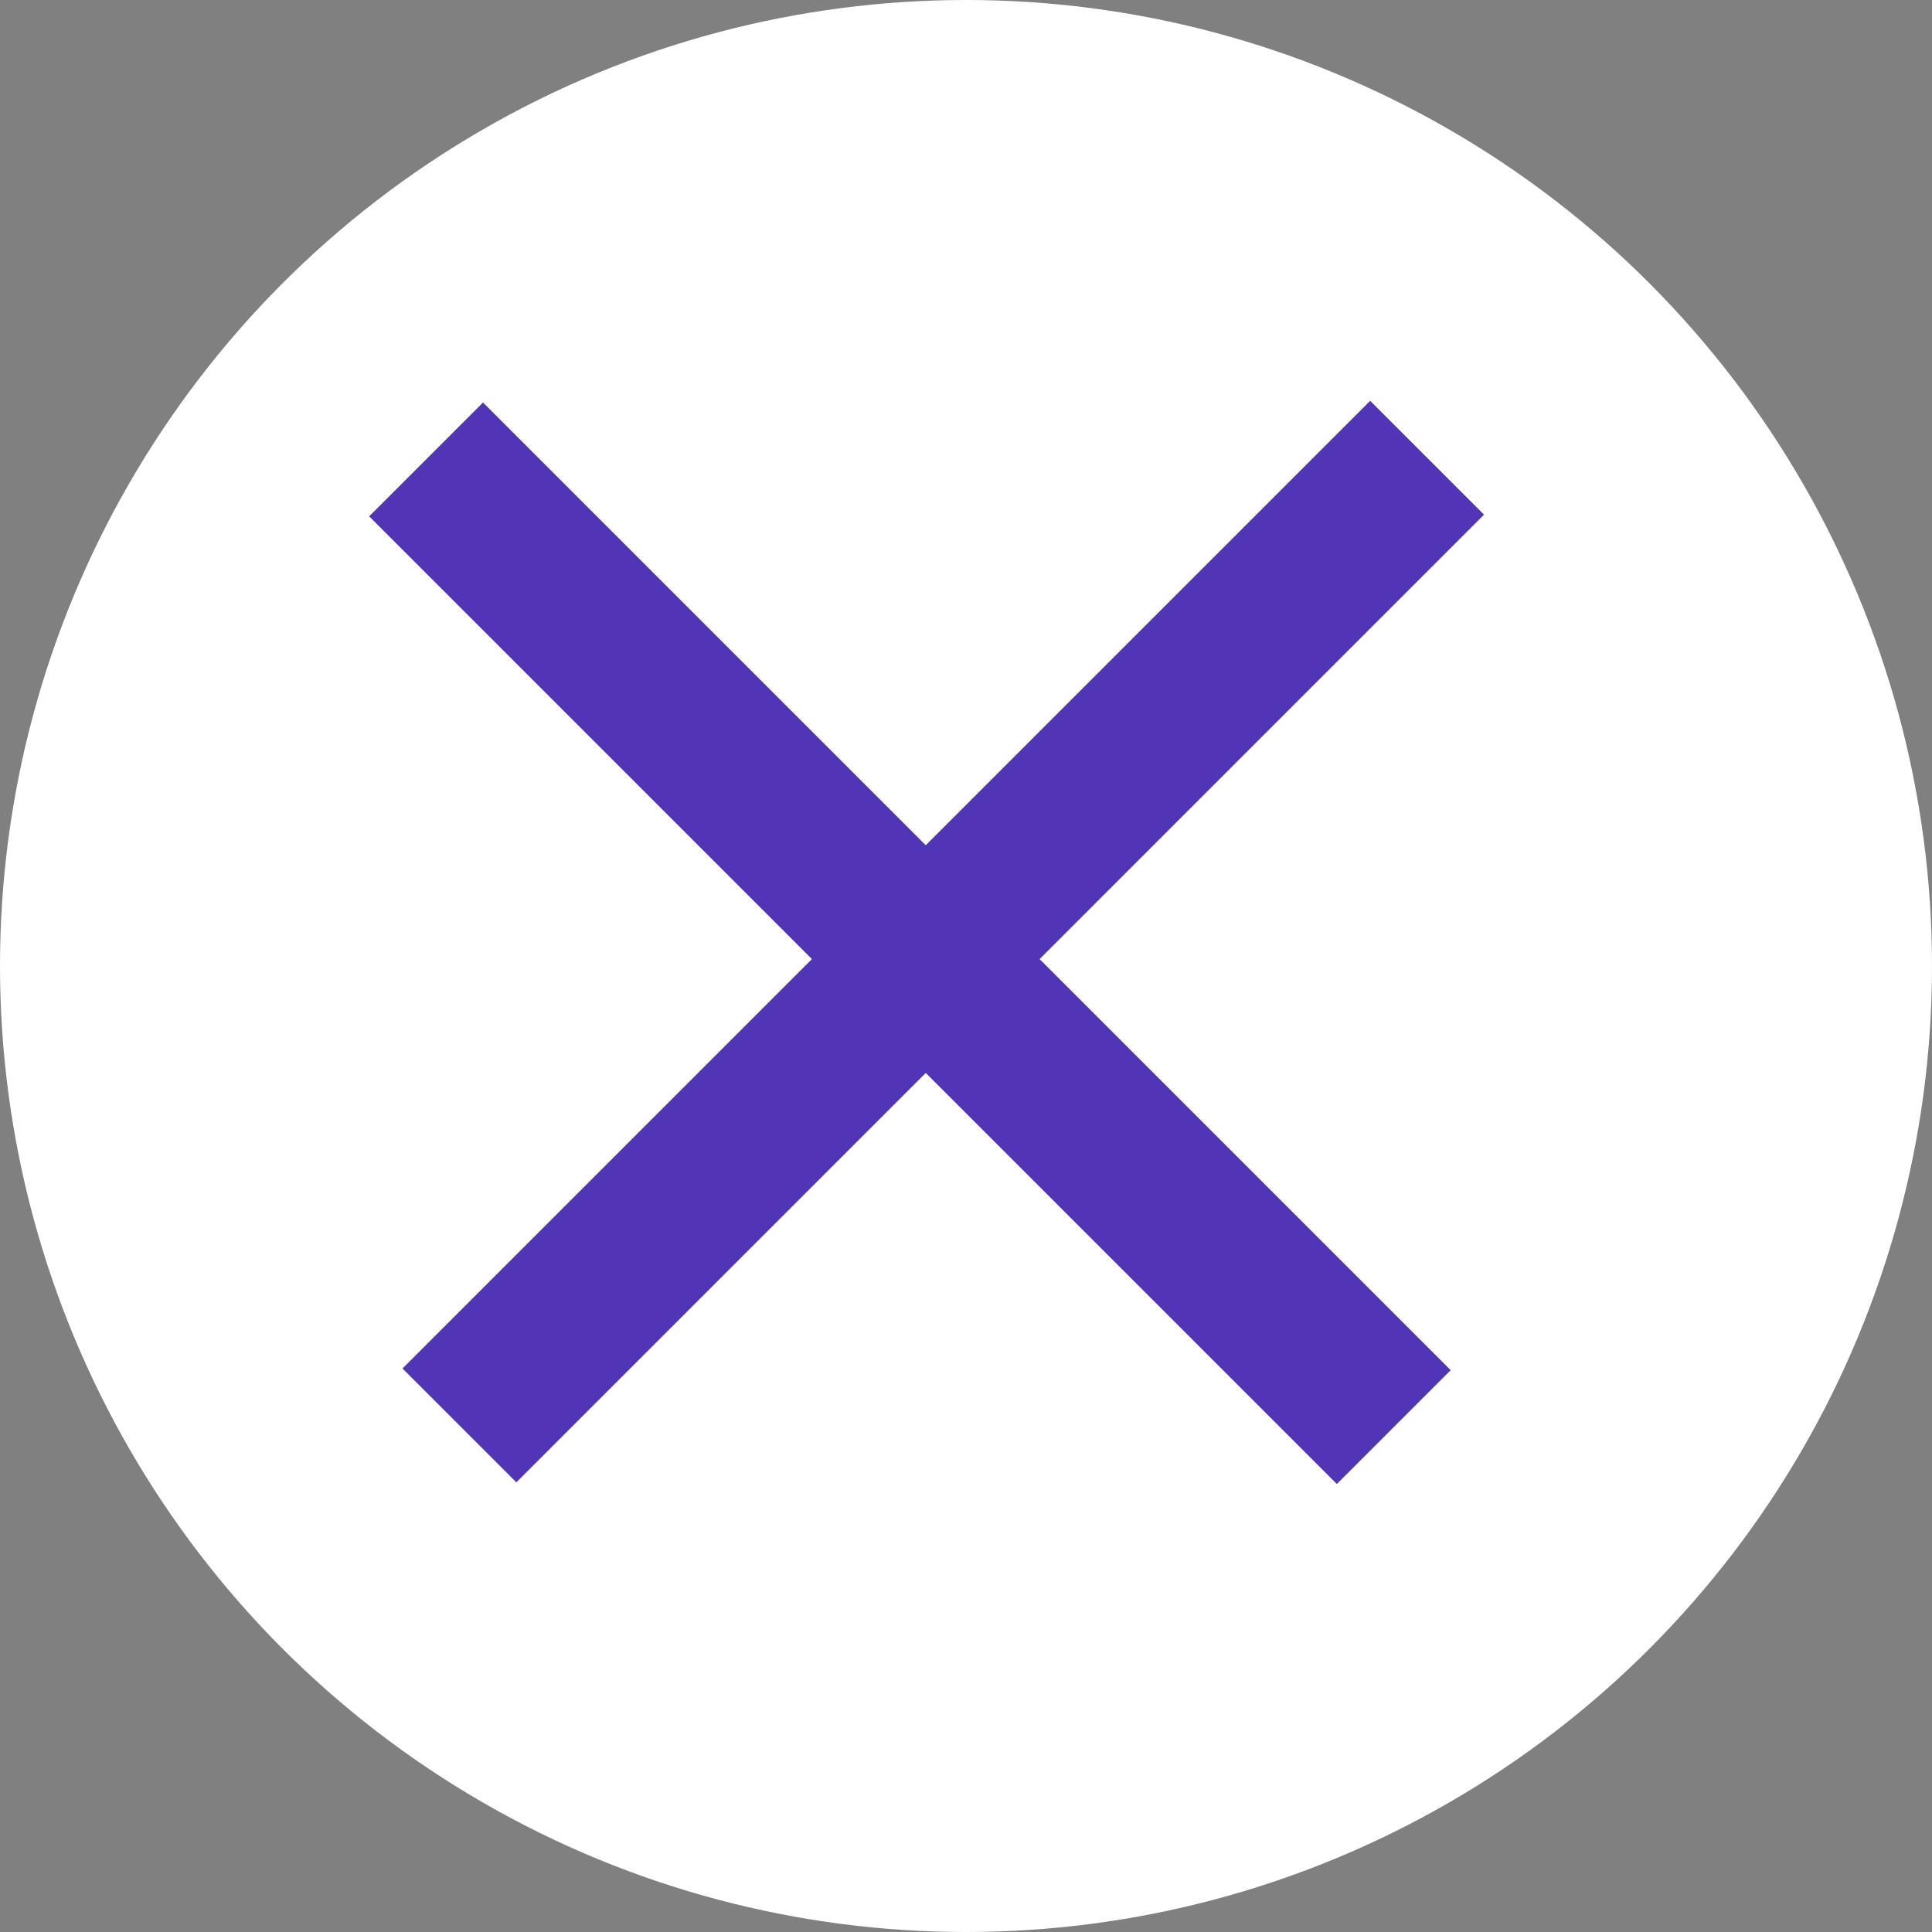 <svg width="24" height="24" viewBox="0 0 24 24" fill="none" xmlns="http://www.w3.org/2000/svg" xmlns:xlink="http://www.w3.org/1999/xlink">
	<rect x="0" y="0" width="24" height="24" fill="#808080" stroke="none"/>
	<desc>
			Created with Pixso.
	</desc>
	<defs/>
	<circle id="Ellipse 1" cx="12" cy="12" r="12" fill="#FFFFFF" fill-opacity="1"/>
	<rect id="Rectangle 15" x="5" y="17" width="17" height="2" transform="rotate(-45 5 17)" fill="#5234B7" fill-opacity="1"/>
	<rect id="Rectangle 17" x="6" y="5" width="17" height="2" transform="rotate(45 6 5)" fill="#5234B7" fill-opacity="1"/>
</svg>
